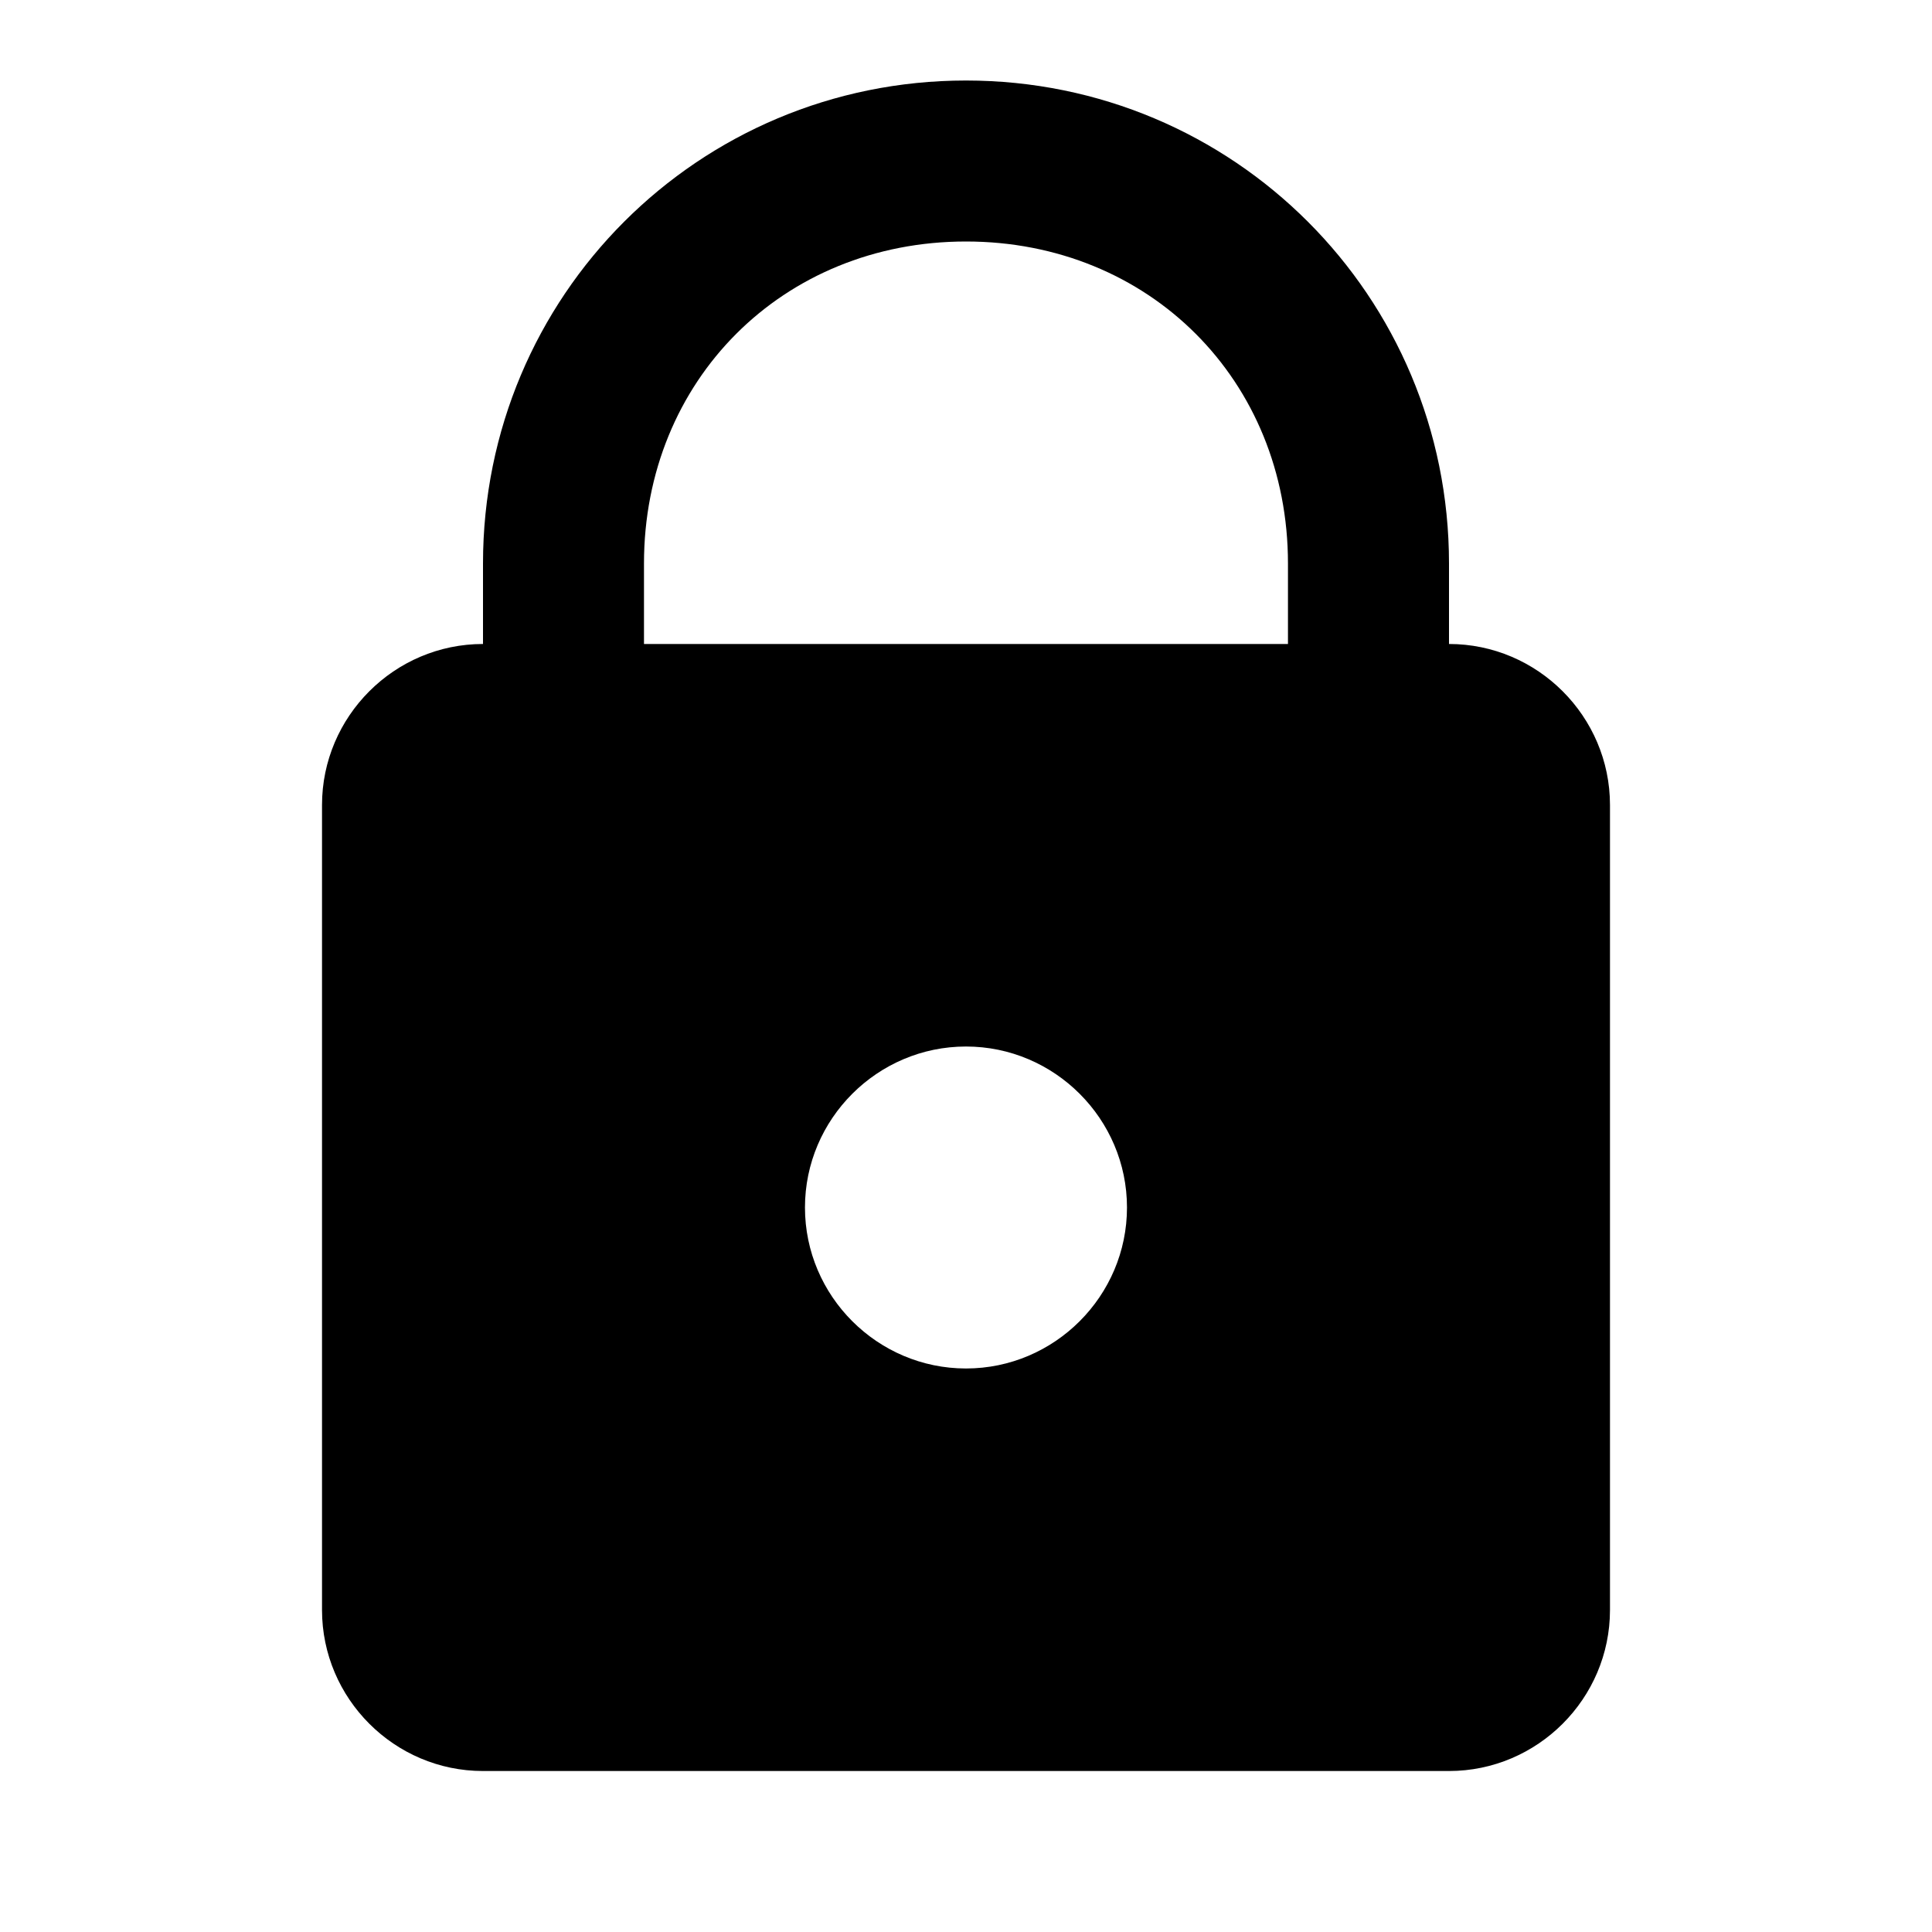 <svg width="40" height="40" viewBox="0 0 40 40" fill="none" xmlns="http://www.w3.org/2000/svg">
<path d="M20 1.667C14.46 1.667 10 6.127 10 11.667V13.333C8.166 13.333 6.667 14.833 6.667 16.667V33.333C6.667 35.167 8.166 36.667 10 36.667H30C31.833 36.667 33.333 35.167 33.333 33.333V16.667C33.333 14.833 31.833 13.333 30 13.333V11.667C30 6.127 25.54 1.667 20 1.667ZM20 5C23.794 5 26.666 7.873 26.666 11.667V13.333H13.333V11.667C13.333 7.873 16.206 5 20 5ZM20 21.667C21.833 21.667 23.333 23.167 23.333 25C23.333 26.833 21.833 28.333 20 28.333C18.166 28.333 16.666 26.833 16.666 25C16.666 23.167 18.166 21.667 20 21.667Z" fill="black"/>
</svg>
